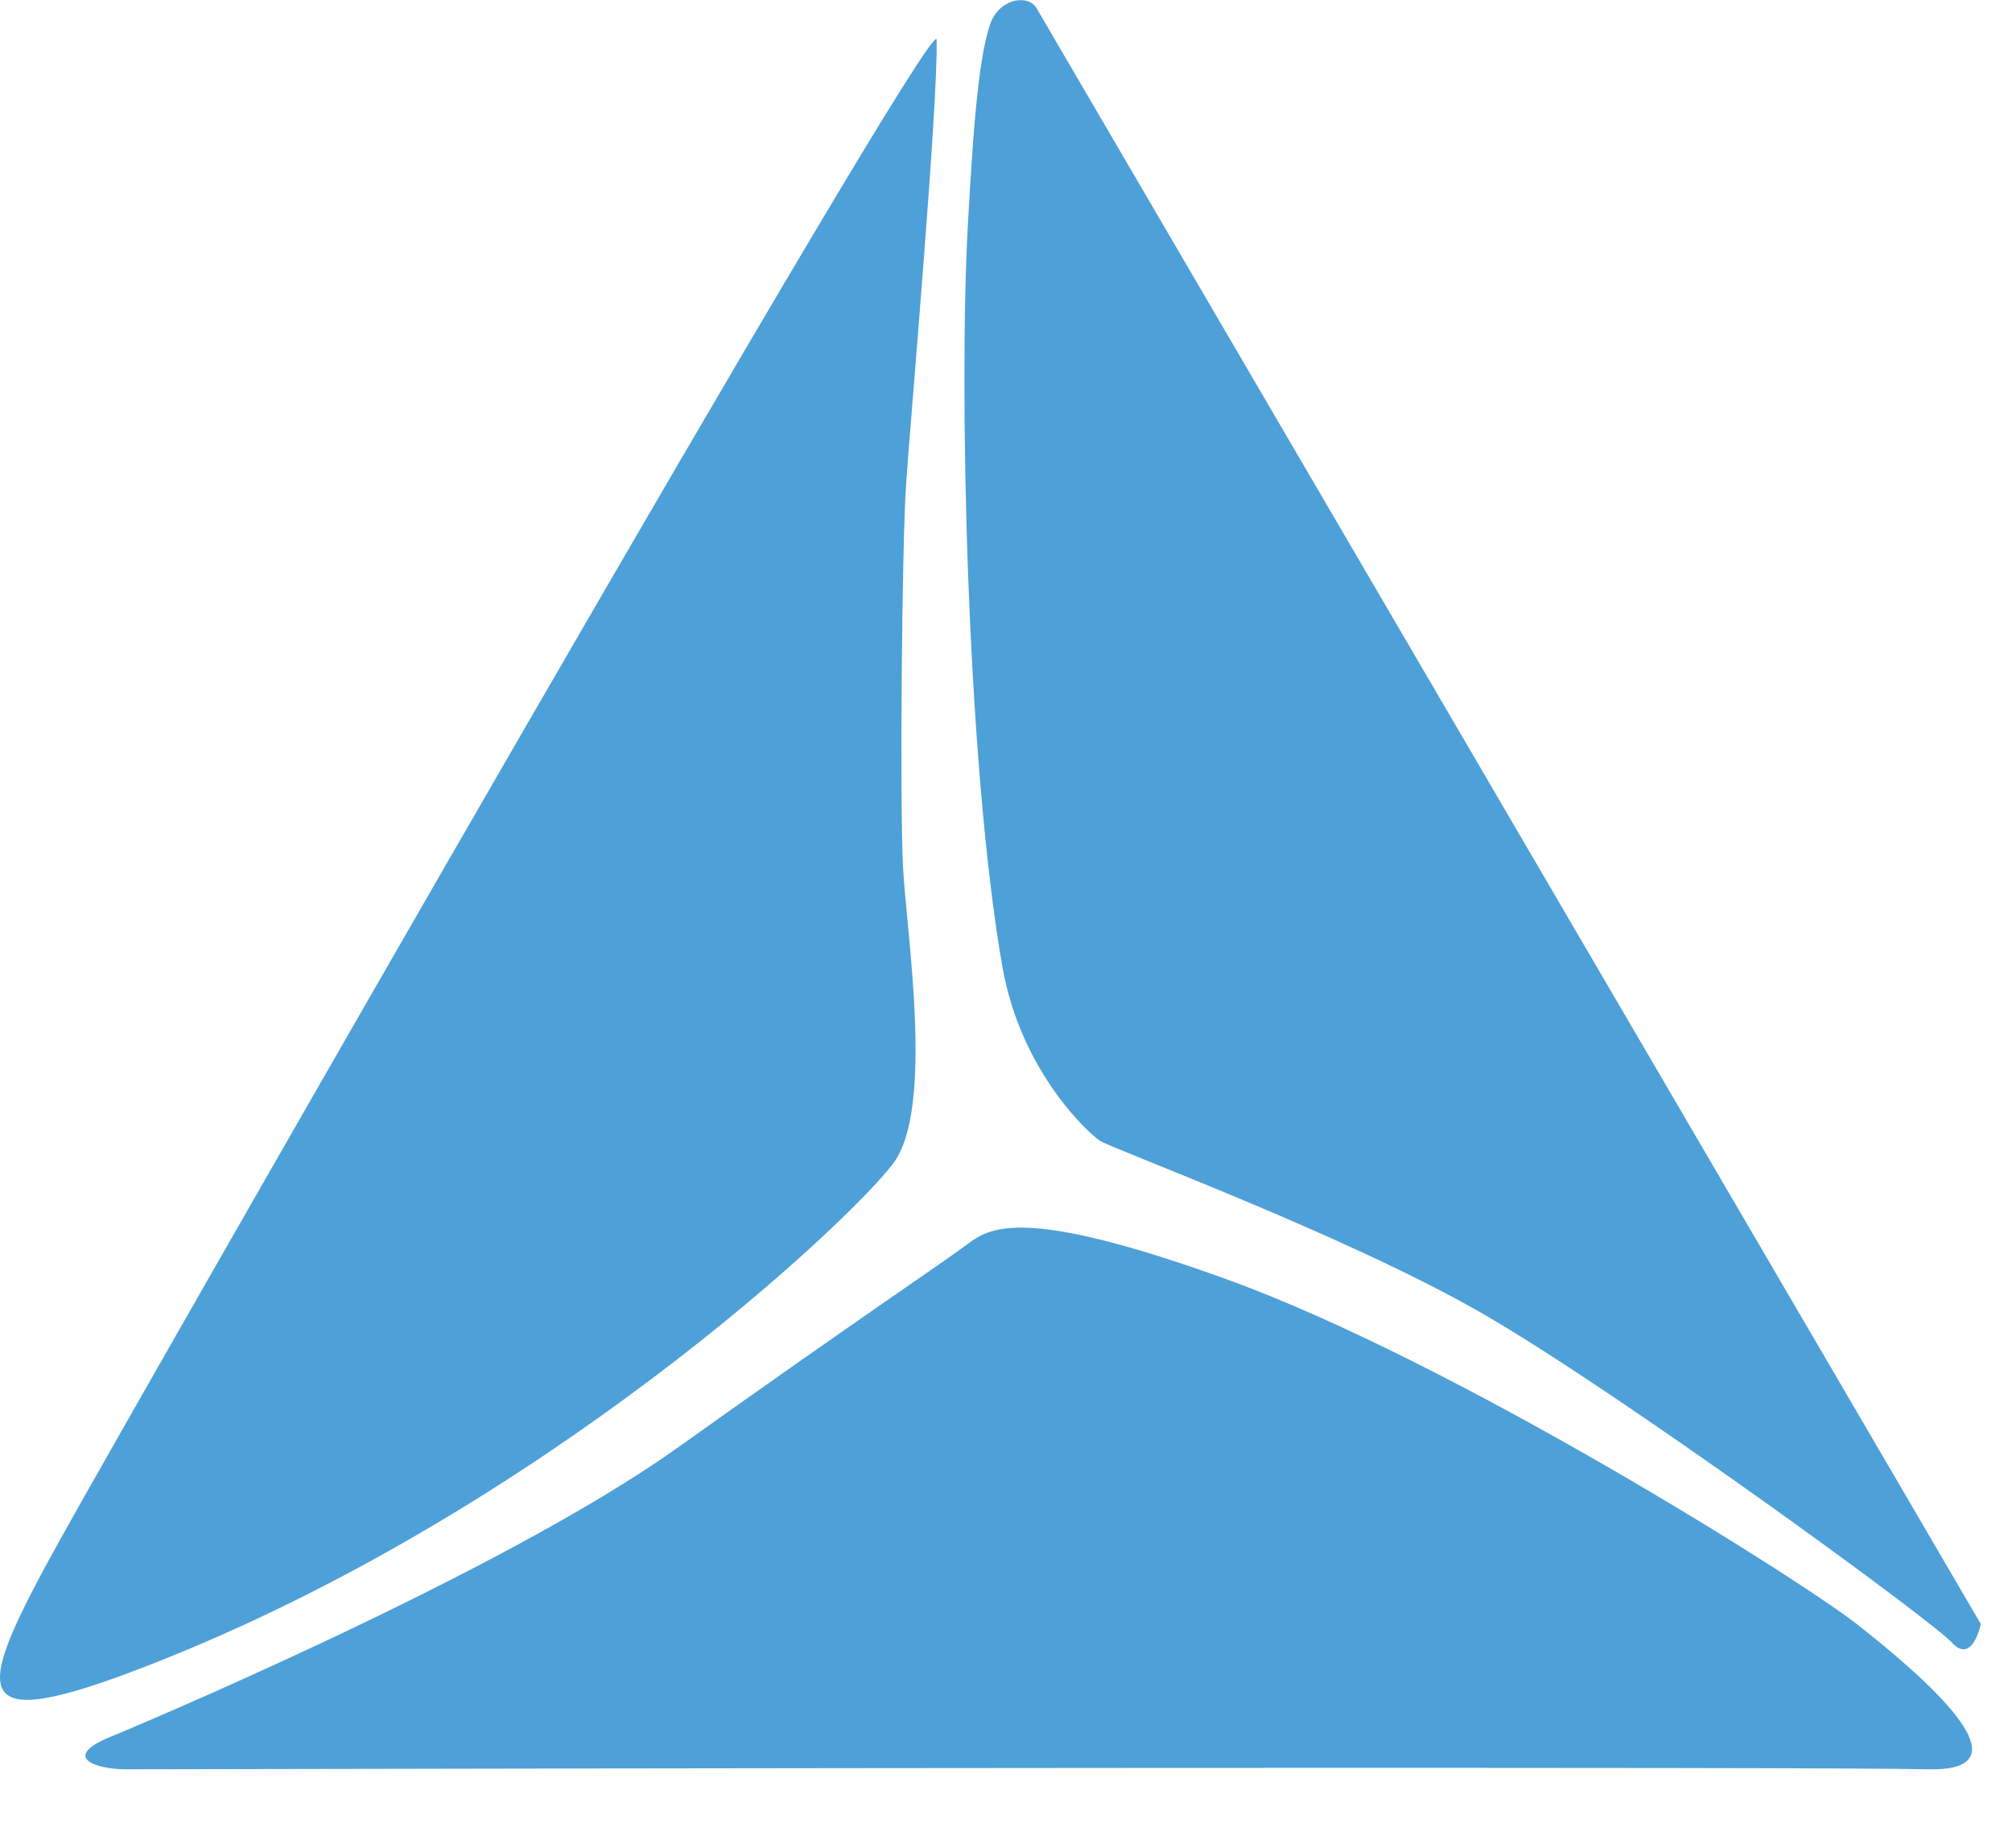 <svg version="1.1" viewBox="0 0 84.693 77.79" xmlns:xlink="http://www.w3.org/1999/xlink" xmlns="http://www.w3.org/2000/svg" style="max-height: 500px" width="84.693" height="77.79">
<defs>
<clipPath id="clip1">
  <path d="M 3 51 L 84 51 L 84 74.469 L 3 74.469 Z M 3 51"/>
</clipPath>
</defs>
<g id="surface1">
<path d="M 43.637 0.352 L 83.379 68.352 C 83.379 68.352 83.031 70.09 82.156 69.129 C 81.277 68.172 68.035 58.516 62.312 55.234 C 56.59 51.957 46.797 48.348 46.297 48.012 C 45.797 47.68 42.961 45.078 42.191 40.672 C 40.68 32.004 40.359 16.16 40.746 9.379 C 40.922 6.359 41.125 2.613 41.68 1.016 C 42.055 -0.066 43.281 -0.266 43.637 0.352" style="stroke:none;fill-rule:nonzero;fill:rgb(30.6%,62.7%,84.698%);fill-opacity:1;"/>
<g clip-rule="nonzero" clip-path="url(#clip1)">
<path d="M 4.844 73.023 C 4.844 73.023 20.945 66.34 28.5 60.949 C 36.059 55.559 39.719 53.121 40.676 52.402 C 41.637 51.68 42.949 50.707 51.641 53.848 C 61.211 57.305 75.836 66.516 78.223 68.406 C 80.613 70.297 85.77 74.578 81.152 74.469 C 76.539 74.355 24.848 74.426 5.289 74.469 C 4.078 74.469 2.406 73.965 4.844 73.023" style="stroke:none;fill-rule:nonzero;fill:rgb(30.6%,62.7%,84.698%);fill-opacity:1;"/>
</g>
<path d="M 39.426 1.668 C 39.496 4.395 38.301 17.941 38.137 20.441 C 37.969 22.941 37.871 33.699 38.012 36.5 C 38.145 39.184 39.344 46.621 37.609 48.953 C 35.828 51.355 22.855 63.594 6.371 70.047 C -1.551 73.148 -1.156 71.457 2.535 64.793 C 5.555 59.355 39.387 0.18 39.426 1.668" style="stroke:none;fill-rule:nonzero;fill:rgb(30.6%,62.7%,84.698%);fill-opacity:1;"/>
<path d="M 120.168 47.816 C 120.168 48.078 120.152 48.305 120.117 48.496 C 120.086 48.691 120.035 48.848 119.965 48.961 C 119.895 49.078 119.809 49.164 119.707 49.219 C 119.605 49.273 119.492 49.301 119.371 49.301 L 110.84 49.301 L 110.84 72.473 C 110.84 72.582 110.809 72.676 110.742 72.766 C 110.684 72.844 110.57 72.906 110.418 72.957 C 110.262 73.004 110.055 73.047 109.797 73.082 C 109.535 73.113 109.211 73.133 108.824 73.133 C 108.449 73.133 108.129 73.113 107.863 73.082 C 107.598 73.047 107.387 73.004 107.23 72.957 C 107.074 72.906 106.965 72.844 106.902 72.766 C 106.84 72.676 106.809 72.582 106.809 72.473 L 106.809 49.301 L 98.281 49.301 C 98.156 49.301 98.043 49.273 97.938 49.219 C 97.836 49.164 97.758 49.078 97.691 48.961 C 97.629 48.848 97.582 48.691 97.543 48.496 C 97.504 48.305 97.484 48.078 97.484 47.816 C 97.484 47.555 97.504 47.324 97.543 47.129 C 97.582 46.922 97.629 46.762 97.691 46.641 C 97.758 46.516 97.836 46.426 97.938 46.371 C 98.043 46.316 98.156 46.289 98.281 46.289 L 119.371 46.289 C 119.492 46.289 119.605 46.316 119.707 46.371 C 119.809 46.426 119.895 46.516 119.965 46.641 C 120.035 46.762 120.086 46.922 120.117 47.129 C 120.152 47.324 120.168 47.555 120.168 47.816" style="stroke:none;fill-rule:nonzero;fill:rgb(30.6%,62.7%,84.698%);fill-opacity:1;"/>
<path d="M 152.855 65.555 C 152.855 64.758 152.715 64.055 152.426 63.445 C 152.133 62.844 151.719 62.332 151.16 61.918 C 150.609 61.504 149.914 61.191 149.078 60.98 C 148.246 60.77 147.195 60.66 145.938 60.66 L 141.117 60.66 L 141.117 70.078 L 146.965 70.078 C 147.887 70.078 148.688 69.98 149.375 69.785 C 150.062 69.594 150.664 69.312 151.184 68.93 C 151.707 68.551 152.113 68.078 152.41 67.516 C 152.711 66.949 152.855 66.297 152.855 65.555 Z M 151.031 53.391 C 151.031 52.742 150.93 52.156 150.727 51.637 C 150.523 51.113 150.203 50.672 149.766 50.305 C 149.332 49.938 148.762 49.66 148.059 49.469 C 147.359 49.273 146.434 49.176 145.277 49.176 L 141.117 49.176 L 141.117 57.828 L 145.699 57.828 C 146.746 57.828 147.582 57.711 148.223 57.469 C 148.863 57.227 149.391 56.906 149.816 56.5 C 150.234 56.09 150.547 55.617 150.738 55.074 C 150.934 54.531 151.031 53.969 151.031 53.391 Z M 157.098 65.348 C 157.098 66.188 156.977 66.965 156.734 67.668 C 156.496 68.379 156.152 69.016 155.719 69.578 C 155.277 70.145 154.754 70.641 154.133 71.062 C 153.52 71.492 152.824 71.855 152.051 72.141 C 151.273 72.43 150.445 72.645 149.566 72.793 C 148.684 72.934 147.672 73.008 146.531 73.008 L 138.609 73.008 C 138.25 73.008 137.91 72.902 137.594 72.684 C 137.273 72.473 137.113 72.098 137.113 71.562 L 137.113 47.734 C 137.113 47.199 137.273 46.824 137.594 46.613 C 137.91 46.398 138.25 46.289 138.609 46.289 L 145.5 46.289 C 147.309 46.289 148.797 46.438 149.953 46.742 C 151.105 47.043 152.074 47.488 152.848 48.066 C 153.621 48.645 154.199 49.352 154.59 50.191 C 154.984 51.031 155.176 51.984 155.176 53.039 C 155.176 53.676 155.094 54.281 154.918 54.859 C 154.746 55.434 154.496 55.973 154.156 56.457 C 153.82 56.945 153.398 57.387 152.891 57.77 C 152.383 58.156 151.805 58.469 151.148 58.719 C 151.977 58.855 152.746 59.109 153.469 59.473 C 154.184 59.84 154.812 60.301 155.352 60.867 C 155.891 61.434 156.312 62.09 156.633 62.848 C 156.941 63.609 157.098 64.438 157.098 65.348" style="stroke:none;fill-rule:nonzero;fill:rgb(30.6%,62.7%,84.698%);fill-opacity:1;"/>
<path d="M 196.023 69.23 C 196.023 69.449 196.016 69.641 196 69.809 C 195.984 69.973 195.957 70.117 195.918 70.242 C 195.879 70.363 195.824 70.477 195.766 70.57 C 195.703 70.668 195.59 70.785 195.438 70.922 C 195.281 71.059 194.953 71.27 194.449 71.555 C 193.953 71.836 193.332 72.109 192.59 72.379 C 191.848 72.645 190.996 72.875 190.035 73.062 C 189.078 73.246 188.023 73.34 186.887 73.34 C 184.918 73.34 183.141 73.051 181.555 72.473 C 179.969 71.895 178.617 71.039 177.5 69.91 C 176.383 68.781 175.523 67.391 174.922 65.73 C 174.32 64.07 174.02 62.16 174.02 59.996 C 174.02 57.781 174.344 55.809 174.992 54.07 C 175.641 52.336 176.551 50.871 177.719 49.664 C 178.891 48.457 180.293 47.543 181.93 46.91 C 183.559 46.273 185.367 45.957 187.352 45.957 C 188.227 45.957 189.078 46.027 189.906 46.176 C 190.734 46.32 191.5 46.5 192.203 46.723 C 192.906 46.941 193.531 47.199 194.074 47.488 C 194.621 47.773 195.004 48.012 195.215 48.199 C 195.422 48.383 195.562 48.527 195.625 48.621 C 195.688 48.719 195.738 48.832 195.773 48.961 C 195.812 49.09 195.844 49.25 195.871 49.426 C 195.895 49.605 195.906 49.82 195.906 50.066 C 195.906 50.344 195.891 50.578 195.859 50.77 C 195.824 50.961 195.777 51.125 195.719 51.258 C 195.656 51.387 195.578 51.48 195.496 51.543 C 195.406 51.605 195.297 51.637 195.172 51.637 C 194.957 51.637 194.648 51.504 194.258 51.234 C 193.863 50.965 193.355 50.672 192.738 50.348 C 192.117 50.023 191.359 49.727 190.477 49.461 C 189.59 49.188 188.523 49.055 187.285 49.055 C 185.934 49.055 184.703 49.293 183.598 49.77 C 182.488 50.242 181.543 50.941 180.758 51.863 C 179.973 52.789 179.359 53.91 178.93 55.238 C 178.5 56.57 178.289 58.086 178.289 59.793 C 178.289 61.484 178.492 62.984 178.906 64.285 C 179.324 65.582 179.922 66.672 180.699 67.547 C 181.477 68.422 182.43 69.082 183.562 69.527 C 184.691 69.977 185.973 70.203 187.402 70.203 C 188.609 70.203 189.664 70.07 190.57 69.809 C 191.473 69.547 192.242 69.254 192.879 68.93 C 193.516 68.605 194.035 68.312 194.445 68.055 C 194.852 67.789 195.172 67.66 195.406 67.66 C 195.52 67.66 195.613 67.684 195.695 67.723 C 195.77 67.766 195.832 67.844 195.883 67.957 C 195.93 68.078 195.965 68.238 195.988 68.445 C 196.008 68.652 196.023 68.914 196.023 69.23" style="stroke:none;fill-rule:nonzero;fill:rgb(30.6%,62.7%,84.698%);fill-opacity:1;"/>
<path d="M 248.008 65.555 C 248.008 64.758 247.863 64.055 247.574 63.445 C 247.285 62.844 246.863 62.332 246.312 61.918 C 245.758 61.504 245.066 61.191 244.227 60.98 C 243.395 60.77 242.348 60.66 241.082 60.66 L 236.266 60.66 L 236.266 70.078 L 242.113 70.078 C 243.031 70.078 243.836 69.98 244.523 69.785 C 245.207 69.594 245.812 69.312 246.336 68.93 C 246.855 68.551 247.266 68.078 247.562 67.516 C 247.855 66.949 248.008 66.297 248.008 65.555 Z M 246.176 53.391 C 246.176 52.742 246.078 52.156 245.875 51.637 C 245.672 51.113 245.355 50.672 244.914 50.305 C 244.477 49.938 243.91 49.66 243.207 49.469 C 242.508 49.273 241.582 49.176 240.426 49.176 L 236.266 49.176 L 236.266 57.828 L 240.848 57.828 C 241.895 57.828 242.734 57.711 243.375 57.469 C 244.012 57.227 244.543 56.906 244.965 56.5 C 245.379 56.09 245.691 55.617 245.887 55.074 C 246.082 54.531 246.176 53.969 246.176 53.391 Z M 252.246 65.348 C 252.246 66.188 252.125 66.965 251.887 67.668 C 251.645 68.379 251.301 69.016 250.863 69.578 C 250.426 70.145 249.898 70.641 249.281 71.062 C 248.664 71.492 247.969 71.855 247.195 72.141 C 246.422 72.43 245.598 72.645 244.715 72.793 C 243.832 72.934 242.82 73.008 241.68 73.008 L 233.762 73.008 C 233.402 73.008 233.059 72.902 232.738 72.684 C 232.422 72.473 232.262 72.098 232.262 71.562 L 232.262 47.734 C 232.262 47.199 232.422 46.824 232.738 46.613 C 233.059 46.398 233.402 46.289 233.762 46.289 L 240.648 46.289 C 242.457 46.289 243.945 46.438 245.102 46.742 C 246.254 47.043 247.223 47.488 247.996 48.066 C 248.766 48.645 249.348 49.352 249.738 50.191 C 250.133 51.031 250.324 51.984 250.324 53.039 C 250.324 53.676 250.242 54.281 250.066 54.859 C 249.898 55.434 249.641 55.973 249.309 56.457 C 248.969 56.945 248.547 57.387 248.039 57.77 C 247.535 58.156 246.953 58.469 246.297 58.719 C 247.125 58.855 247.895 59.109 248.617 59.473 C 249.336 59.84 249.961 60.301 250.504 60.867 C 251.039 61.434 251.465 62.09 251.777 62.848 C 252.09 63.609 252.246 64.438 252.246 65.348" style="stroke:none;fill-rule:nonzero;fill:rgb(30.6%,62.7%,84.698%);fill-opacity:1;"/>
<path d="M 275.414 63.156 L 280.641 49.84 L 280.664 49.84 L 285.957 63.156 L 287.016 65.988 L 289.617 72.492 C 289.676 72.613 289.746 72.719 289.816 72.801 C 289.883 72.883 289.996 72.949 290.141 72.996 C 290.289 73.047 290.508 73.082 290.801 73.102 C 291.086 73.121 291.473 73.133 291.961 73.133 C 292.445 73.133 292.828 73.117 293.117 73.09 C 293.406 73.062 293.613 73 293.738 72.902 C 293.859 72.809 293.926 72.668 293.914 72.48 C 293.906 72.293 293.84 72.051 293.715 71.75 L 283.547 46.926 C 283.484 46.777 283.398 46.648 283.289 46.547 C 283.18 46.445 283.023 46.363 282.816 46.312 C 282.617 46.254 282.352 46.215 282.023 46.195 C 281.699 46.176 281.281 46.164 280.781 46.164 C 280.312 46.164 279.926 46.176 279.621 46.195 C 279.32 46.215 279.07 46.254 278.875 46.312 C 278.676 46.363 278.527 46.438 278.426 46.531 C 278.328 46.633 278.246 46.754 278.18 46.91 L 268.016 71.73 C 267.883 72.031 267.82 72.273 267.812 72.465 C 267.805 72.645 267.859 72.785 267.977 72.883 C 268.094 72.98 268.293 73.047 268.586 73.082 C 268.875 73.113 269.246 73.133 269.699 73.133 C 270.137 73.133 270.492 73.117 270.766 73.09 C 271.035 73.062 271.246 73.02 271.402 72.957 C 271.547 72.895 271.66 72.816 271.738 72.73 C 271.812 72.637 271.879 72.535 271.93 72.41 L 274.406 65.988" style="stroke:none;fill-rule:nonzero;fill:rgb(30.6%,62.7%,84.698%);fill-opacity:1;"/>
<path d="M 280.535 68.359 L 283.715 68.352 C 283.715 68.352 283.93 68.359 284.082 68.359 C 284.234 68.359 284.355 68.355 284.445 68.348 C 284.535 68.344 284.598 68.324 284.637 68.301 C 284.68 68.273 284.695 68.242 284.691 68.195 C 284.691 68.145 284.668 68.082 284.633 68.008 L 281.449 61.699 C 281.422 61.66 281.402 61.625 281.363 61.602 C 281.332 61.574 281.281 61.551 281.215 61.543 C 281.152 61.527 281.074 61.512 280.973 61.512 C 280.863 61.504 280.738 61.504 280.578 61.504 C 280.434 61.504 280.312 61.504 280.219 61.512 C 280.117 61.512 280.039 61.527 279.98 61.543 C 279.922 61.551 279.875 61.57 279.84 61.602 C 279.809 61.621 279.785 61.652 279.762 61.691 L 276.574 68.004 C 276.539 68.078 276.516 68.141 276.516 68.191 C 276.516 68.234 276.531 68.27 276.566 68.297 C 276.605 68.316 276.668 68.336 276.758 68.348 C 276.852 68.355 276.969 68.359 277.109 68.359 C 277.246 68.359 277.359 68.355 277.441 68.348 C 277.527 68.344 280.535 68.359 280.535 68.359" style="stroke:none;fill-rule:nonzero;fill:rgb(30.6%,62.7%,84.698%);fill-opacity:1;"/>
<path d="M 332.461 71.543 C 332.461 71.816 332.402 72.051 332.301 72.246 C 332.195 72.438 332.055 72.594 331.887 72.719 C 331.719 72.844 331.523 72.934 331.316 72.984 C 331.109 73.043 330.898 73.07 330.688 73.07 L 329.355 73.07 C 328.934 73.07 328.566 73.031 328.254 72.957 C 327.938 72.883 327.637 72.746 327.355 72.543 C 327.074 72.344 326.789 72.074 326.512 71.73 C 326.223 71.383 325.926 70.945 325.609 70.406 L 316.355 55.207 C 315.871 54.426 315.387 53.602 314.895 52.742 C 314.406 51.883 313.945 51.047 313.523 50.234 L 313.477 50.234 C 313.508 51.223 313.531 52.234 313.551 53.266 C 313.562 54.301 313.57 55.324 313.57 56.344 L 313.57 72.473 C 313.57 72.566 313.539 72.66 313.469 72.75 C 313.406 72.84 313.297 72.906 313.141 72.957 C 312.984 73.004 312.777 73.047 312.523 73.082 C 312.266 73.113 311.938 73.133 311.543 73.133 C 311.148 73.133 310.824 73.113 310.566 73.082 C 310.309 73.047 310.109 73.004 309.961 72.957 C 309.812 72.906 309.707 72.84 309.641 72.75 C 309.574 72.66 309.539 72.566 309.539 72.473 L 309.539 47.816 C 309.539 47.266 309.719 46.871 310.074 46.641 C 310.426 46.406 310.816 46.289 311.234 46.289 L 313.219 46.289 C 313.684 46.289 314.074 46.32 314.391 46.391 C 314.703 46.461 314.984 46.574 315.238 46.73 C 315.488 46.891 315.73 47.113 315.961 47.395 C 316.199 47.676 316.441 48.031 316.699 48.457 L 323.809 60.184 C 324.246 60.902 324.672 61.602 325.078 62.281 C 325.484 62.965 325.875 63.633 326.254 64.293 C 326.629 64.957 327.004 65.605 327.375 66.246 C 327.742 66.887 328.109 67.531 328.477 68.176 L 328.496 68.176 C 328.469 67.09 328.449 65.957 328.441 64.781 C 328.43 63.605 328.426 62.469 328.426 61.383 L 328.426 46.887 C 328.426 46.789 328.461 46.703 328.527 46.617 C 328.594 46.531 328.707 46.461 328.855 46.406 C 329.016 46.34 329.223 46.297 329.48 46.27 C 329.734 46.238 330.066 46.227 330.484 46.227 C 330.844 46.227 331.156 46.238 331.418 46.27 C 331.684 46.297 331.887 46.34 332.035 46.406 C 332.184 46.461 332.289 46.531 332.359 46.617 C 332.426 46.703 332.461 46.789 332.461 46.887 L 332.461 71.543" style="stroke:none;fill-rule:nonzero;fill:rgb(30.6%,62.7%,84.698%);fill-opacity:1;"/>
<path d="M 370 72.43 C 370 72.543 369.973 72.637 369.914 72.73 C 369.863 72.816 369.758 72.891 369.602 72.945 C 369.445 73 369.234 73.047 368.969 73.082 C 368.703 73.113 368.359 73.133 367.934 73.133 C 367.395 73.133 366.945 73.109 366.602 73.07 C 366.258 73.027 366 72.953 365.828 72.844 C 365.656 72.73 365.516 72.609 365.406 72.473 L 354.254 59.113 L 354.254 72.473 C 354.254 72.566 354.219 72.66 354.16 72.75 C 354.098 72.84 353.992 72.906 353.832 72.957 C 353.676 73.004 353.469 73.047 353.211 73.082 C 352.953 73.113 352.629 73.133 352.234 73.133 C 351.863 73.133 351.543 73.113 351.277 73.082 C 351.012 73.047 350.801 73.004 350.645 72.957 C 350.484 72.906 350.379 72.84 350.316 72.75 C 350.254 72.66 350.227 72.566 350.227 72.473 L 350.227 46.824 C 350.227 46.715 350.254 46.617 350.316 46.531 C 350.379 46.453 350.484 46.391 350.645 46.34 C 350.801 46.293 351.012 46.25 351.277 46.215 C 351.543 46.184 351.863 46.164 352.234 46.164 C 352.629 46.164 352.953 46.184 353.211 46.215 C 353.469 46.25 353.676 46.293 353.832 46.34 C 353.992 46.391 354.098 46.453 354.16 46.531 C 354.219 46.617 354.254 46.715 354.254 46.824 L 354.254 58.699 L 364.984 46.824 C 365.078 46.703 365.188 46.598 365.312 46.516 C 365.438 46.434 365.59 46.367 365.77 46.32 C 365.945 46.273 366.168 46.234 366.43 46.207 C 366.688 46.18 367.016 46.164 367.422 46.164 C 367.828 46.164 368.156 46.184 368.406 46.215 C 368.656 46.25 368.855 46.297 369.004 46.352 C 369.148 46.406 369.254 46.477 369.309 46.559 C 369.363 46.641 369.391 46.73 369.391 46.824 C 369.391 47.004 369.34 47.184 369.238 47.363 C 369.137 47.543 368.941 47.789 368.664 48.105 L 358.609 58.699 L 369.434 71.379 C 369.703 71.738 369.863 71.98 369.914 72.109 C 369.973 72.242 370 72.348 370 72.43" style="stroke:none;fill-rule:nonzero;fill:rgb(30.6%,62.7%,84.698%);fill-opacity:1;"/>
<path d="M 103.383 11.262 C 101.402 12.496 100.414 14.117 100.414 16.129 L 100.414 28.957 C 100.414 30.457 100.984 31.762 102.121 32.859 C 103.262 33.961 104.598 34.512 106.145 34.512 C 107.117 34.512 108.055 34.254 108.949 33.742 C 110.871 32.648 111.836 31.051 111.836 28.957 L 111.836 15.969 C 111.836 14.469 111.262 13.168 110.129 12.066 C 108.992 10.973 107.66 10.418 106.145 10.418 C 105.195 10.418 104.273 10.699 103.383 11.262 Z M 115.98 12.309 C 115.387 13.328 115.086 14.578 115.086 16.051 L 115.086 28.957 C 115.086 30.406 114.652 31.742 113.781 32.961 C 112.918 34.18 111.801 35.152 110.434 35.875 C 109.062 36.598 107.633 36.961 106.145 36.961 C 104.68 36.961 103.262 36.598 101.879 35.875 C 98.734 34.242 97.164 31.938 97.164 28.957 L 97.164 16.129 C 97.164 14.656 97.594 13.301 98.465 12.066 C 99.332 10.836 100.453 9.844 101.836 9.094 C 103.219 8.34 104.652 7.965 106.145 7.965 C 107.445 7.965 108.734 8.273 110.027 8.891 C 111.312 9.508 112.375 10.324 113.219 11.348 C 114.703 9.094 116.684 7.965 119.148 7.965 C 120.34 7.965 121.492 8.246 122.602 8.809 C 125.18 10.125 126.461 11.988 126.461 14.398 L 126.461 30.527 C 126.461 31.711 126.273 32.887 125.895 34.066 C 125.434 35.461 124.797 36.426 123.984 36.961 L 120.734 36.961 C 122.387 35.598 123.215 33.449 123.215 30.527 L 123.215 14.398 C 123.215 13.73 123.023 13.102 122.645 12.512 C 121.75 11.117 120.586 10.418 119.148 10.418 C 117.766 10.418 116.711 11.051 115.98 12.309" style="stroke:none;fill-rule:nonzero;fill:rgb(30.6%,62.7%,84.698%);fill-opacity:1;"/>
<path d="M 134.062 14.32 C 133.492 16.062 133.207 18.504 133.207 21.641 C 133.207 28.852 134.289 33.961 136.461 36.961 L 133.207 36.961 C 132.098 35.512 131.242 33.062 130.648 29.605 C 130.188 26.922 129.961 24.27 129.961 21.641 C 129.961 17.512 130.391 14.441 131.258 12.43 C 132.531 9.453 135.227 7.965 139.344 7.965 C 143.465 7.965 146.156 9.438 147.434 12.387 C 148.27 14.348 148.691 17.434 148.691 21.641 C 148.691 24.402 148.449 27.203 147.961 30.043 C 147.391 33.312 146.551 35.621 145.441 36.961 L 142.191 36.961 C 142.977 35.941 143.613 34.523 144.098 32.699 C 144.996 29.426 145.441 25.738 145.441 21.641 C 145.441 18.395 145.172 15.957 144.629 14.32 C 143.758 11.723 142 10.418 139.344 10.418 C 136.691 10.418 134.926 11.723 134.062 14.32" style="stroke:none;fill-rule:nonzero;fill:rgb(30.6%,62.7%,84.698%);fill-opacity:1;"/>
<path d="M 159.055 24.09 C 156.914 25.246 155.844 26.867 155.844 28.957 C 155.844 30.457 156.48 31.762 157.754 32.859 C 159.027 33.961 160.438 34.512 161.984 34.512 C 162.902 34.512 163.852 34.254 164.824 33.742 C 166.992 32.594 168.078 30.996 168.078 28.957 C 168.078 27.992 167.777 27.07 167.184 26.188 C 165.855 24.254 164.121 23.289 161.984 23.289 C 161.031 23.289 160.059 23.559 159.055 24.09 Z M 156.738 8.852 L 156.738 11.184 L 164.824 11.184 L 164.824 20.875 C 166.641 21.465 168.156 22.484 169.379 23.934 C 170.676 25.461 171.328 27.133 171.328 28.957 C 171.328 31.262 170.34 33.195 168.359 34.75 C 166.492 36.223 164.363 36.961 161.984 36.961 C 159.625 36.961 157.5 36.223 155.602 34.75 C 153.598 33.168 152.594 31.238 152.594 28.957 C 152.594 27.484 153.02 26.133 153.875 24.895 C 154.727 23.664 155.844 22.684 157.227 21.961 C 158.605 21.234 160.059 20.875 161.574 20.875 L 161.574 13.637 L 157.918 13.637 C 156.535 13.637 155.734 13.621 155.523 13.598 C 154.461 13.461 153.84 13.086 153.648 12.473 C 153.543 12.148 153.488 11.598 153.488 10.82 L 153.488 8.852 L 156.738 8.852" style="stroke:none;fill-rule:nonzero;fill:rgb(30.6%,62.7%,84.698%);fill-opacity:1;"/>
<path d="M 180.477 14.32 C 179.906 16.062 179.621 18.504 179.621 21.641 C 179.621 28.852 180.707 33.961 182.875 36.961 L 179.621 36.961 C 178.516 35.512 177.66 33.062 177.066 29.605 C 176.605 26.922 176.375 24.27 176.375 21.641 C 176.375 17.512 176.809 14.441 177.676 12.43 C 178.945 9.453 181.641 7.965 185.762 7.965 C 189.879 7.965 192.574 9.438 193.848 12.387 C 194.688 14.348 195.105 17.434 195.105 21.641 C 195.105 24.402 194.863 27.203 194.375 30.043 C 193.805 33.312 192.969 35.621 191.859 36.961 L 188.605 36.961 C 189.391 35.941 190.027 34.523 190.516 32.699 C 191.41 29.426 191.859 25.738 191.859 21.641 C 191.859 18.395 191.586 15.957 191.047 14.32 C 190.176 11.723 188.414 10.418 185.762 10.418 C 183.105 10.418 181.344 11.723 180.477 14.32" style="stroke:none;fill-rule:nonzero;fill:rgb(30.6%,62.7%,84.698%);fill-opacity:1;"/>
<path d="M 202.258 8.852 L 202.258 29.324 C 202.258 32.781 204.031 34.512 207.582 34.512 C 209.449 34.512 210.805 34.105 211.648 33.305 C 212.484 32.5 212.906 31.168 212.906 29.324 C 212.906 27.953 212.621 26.844 212.051 25.984 C 211.809 25.609 211.293 25.059 210.508 24.332 C 209.938 23.855 209.656 23.371 209.656 22.887 C 209.656 21.84 209.914 21.172 210.426 20.875 L 213.676 20.875 C 213.164 21.062 212.906 21.617 212.906 22.523 C 212.906 23.008 213.449 23.711 214.531 24.637 C 215.613 25.559 216.156 27.125 216.156 29.324 C 216.156 30.742 215.832 32.047 215.18 33.219 C 213.801 35.715 211.266 36.961 207.582 36.961 C 205.117 36.961 203.102 36.305 201.527 34.988 C 199.848 33.625 199.008 31.734 199.008 29.324 L 199.008 8.852 L 202.258 8.852" style="stroke:none;fill-rule:nonzero;fill:rgb(30.6%,62.7%,84.698%);fill-opacity:1;"/>
<path d="M 224.488 14.32 C 223.922 16.062 223.641 18.504 223.641 21.641 C 223.641 28.852 224.723 33.961 226.891 36.961 L 223.641 36.961 C 222.527 35.512 221.676 33.062 221.078 29.605 C 220.617 26.922 220.387 24.27 220.387 21.641 C 220.387 17.512 220.82 14.441 221.688 12.43 C 222.961 9.453 225.656 7.965 229.773 7.965 C 233.895 7.965 236.586 9.438 237.863 12.387 C 238.699 14.348 239.121 17.434 239.121 21.641 C 239.121 24.402 238.879 27.203 238.391 30.043 C 237.82 33.312 236.98 35.621 235.871 36.961 L 232.617 36.961 C 233.402 35.941 234.039 34.523 234.527 32.699 C 235.426 29.426 235.871 25.738 235.871 21.641 C 235.871 18.395 235.598 15.957 235.059 14.32 C 234.188 11.723 232.43 10.418 229.773 10.418 C 227.117 10.418 225.359 11.723 224.488 14.32" style="stroke:none;fill-rule:nonzero;fill:rgb(30.6%,62.7%,84.698%);fill-opacity:1;"/>
<path d="M 270.621 24.09 C 268.48 25.246 267.41 26.867 267.41 28.957 C 267.41 30.457 268.047 31.762 269.316 32.859 C 270.594 33.961 272.004 34.512 273.547 34.512 C 274.465 34.512 275.418 34.254 276.391 33.742 C 278.559 32.594 279.645 30.996 279.645 28.957 C 279.645 27.992 279.344 27.07 278.75 26.188 C 277.422 24.254 275.688 23.289 273.547 23.289 C 272.598 23.289 271.625 23.559 270.621 24.09 Z M 268.305 8.852 L 268.305 11.184 L 276.391 11.184 L 276.391 20.875 C 278.207 21.465 279.723 22.484 280.941 23.934 C 282.242 25.461 282.895 27.133 282.895 28.957 C 282.895 31.262 281.906 33.195 279.926 34.75 C 278.059 36.223 275.93 36.961 273.547 36.961 C 271.191 36.961 269.062 36.223 267.164 34.75 C 265.164 33.168 264.16 31.238 264.16 28.957 C 264.16 27.484 264.59 26.133 265.441 24.895 C 266.293 23.664 267.41 22.684 268.793 21.961 C 270.172 21.234 271.625 20.875 273.141 20.875 L 273.141 13.637 L 269.484 13.637 C 268.102 13.637 267.301 13.621 267.086 13.598 C 266.027 13.461 265.406 13.086 265.215 12.473 C 265.105 12.148 265.055 11.598 265.055 10.82 L 265.055 8.852 L 268.305 8.852" style="stroke:none;fill-rule:nonzero;fill:rgb(30.6%,62.7%,84.698%);fill-opacity:1;"/>
<path d="M 290.941 8.852 L 294.191 8.852 L 294.191 10.82 C 294.191 12.215 294.703 13.422 295.734 14.441 C 296.09 14.789 297.23 15.629 299.172 16.953 C 301.105 18.281 302.496 19.668 303.336 21.117 C 304.254 22.672 304.719 24.574 304.719 26.828 C 304.719 29.668 303.957 32.031 302.441 33.906 C 300.812 35.941 298.594 36.961 295.777 36.961 C 293.391 36.961 291.301 36.145 289.496 34.512 C 287.695 32.875 286.797 30.887 286.797 28.555 C 286.797 26.039 287.219 24.551 288.055 24.09 L 291.309 24.09 C 290.465 24.707 290.047 26.199 290.047 28.555 C 290.047 29.441 290.316 30.363 290.859 31.332 C 292.051 33.449 293.691 34.512 295.777 34.512 C 297.727 34.512 299.203 33.68 300.207 32.016 C 301.047 30.648 301.465 28.949 301.465 26.906 C 301.465 24.816 301.031 23.113 300.164 21.805 C 299.461 20.73 298.176 19.633 296.309 18.504 C 294.301 17.27 292.984 16.277 292.363 15.523 C 291.414 14.398 290.941 12.949 290.941 11.184 L 290.941 8.852" style="stroke:none;fill-rule:nonzero;fill:rgb(30.6%,62.7%,84.698%);fill-opacity:1;"/>
<path d="M 313.52 24.637 C 312.691 25.535 312.277 26.977 312.277 28.957 C 312.277 30.648 312.723 31.977 313.621 32.938 C 314.566 33.984 315.891 34.512 317.602 34.512 C 321.148 34.512 322.926 32.656 322.926 28.957 C 322.926 27.594 322.746 26.508 322.395 25.699 C 321.691 24.09 320.094 23.289 317.602 23.289 C 315.703 23.289 314.344 23.738 313.52 24.637 Z M 325.281 7.965 L 325.281 9.617 C 325.281 11.758 323.941 12.832 321.258 12.832 C 320.281 12.832 319.191 12.559 317.988 12.008 C 316.781 11.457 315.828 11.184 315.121 11.184 C 313.223 11.184 312.277 12.004 312.277 13.637 L 312.277 22.523 C 313.277 21.43 315.055 20.875 317.602 20.875 C 320.066 20.875 322.109 21.617 323.738 23.09 C 325.363 24.559 326.176 26.52 326.176 28.957 C 326.176 30.648 325.809 32.094 325.078 33.305 C 323.613 35.742 321.121 36.961 317.602 36.961 C 316.164 36.961 314.785 36.68 313.453 36.117 C 310.504 34.855 309.027 32.836 309.027 30.043 L 309.027 13.637 C 309.027 12.754 309.27 11.949 309.758 11.223 C 310.84 9.641 312.508 8.852 314.758 8.852 C 315.598 8.852 316.18 8.875 316.504 8.93 C 316.75 8.961 317.344 9.094 318.293 9.336 C 319.078 9.523 319.699 9.617 320.16 9.617 C 322.977 9.617 324.426 9.062 324.512 7.965 L 325.281 7.965" style="stroke:none;fill-rule:nonzero;fill:rgb(30.6%,62.7%,84.698%);fill-opacity:1;"/>
<path d="M 344.141 20.473 C 346.418 21.785 347.555 23.543 347.555 25.738 L 347.555 29.723 C 347.555 31.867 346.645 33.637 344.832 35.035 C 343.18 36.316 341.23 36.961 338.98 36.961 C 336.434 36.961 334.391 36.266 332.844 34.871 C 331.219 33.422 330.406 31.449 330.406 28.957 C 330.406 26.547 330.828 24.926 331.664 24.09 L 334.918 24.09 C 334.078 25.434 333.656 27.055 333.656 28.957 C 333.656 30.543 334.145 31.863 335.121 32.922 C 336.094 33.98 337.383 34.512 338.98 34.512 C 340.523 34.512 341.797 34.086 342.801 33.242 C 343.801 32.398 344.305 31.223 344.305 29.723 L 344.305 25.738 C 344.305 25.074 344.102 24.414 343.695 23.77 C 342.801 22.352 341.621 21.641 340.16 21.641 L 340.16 19.266 C 341.516 19.266 342.57 18.785 343.328 17.816 C 343.98 16.934 344.305 15.797 344.305 14.398 C 344.305 13.973 344.195 13.504 343.98 12.992 C 343.465 11.785 342.746 11.184 341.824 11.184 L 341.824 7.965 C 343.395 7.965 344.742 8.645 345.871 9.996 C 346.992 11.352 347.555 12.82 347.555 14.398 C 347.555 16.922 346.418 18.945 344.141 20.473" style="stroke:none;fill-rule:nonzero;fill:rgb(30.6%,62.7%,84.698%);fill-opacity:1;"/>
<path d="M 355.316 14.32 C 354.746 16.062 354.461 18.504 354.461 21.641 C 354.461 28.852 355.547 33.961 357.715 36.961 L 354.461 36.961 C 353.348 35.512 352.496 33.062 351.902 29.605 C 351.441 26.922 351.211 24.27 351.211 21.641 C 351.211 17.512 351.645 14.441 352.512 12.43 C 353.785 9.453 356.48 7.965 360.602 7.965 C 364.719 7.965 367.41 9.438 368.688 12.387 C 369.527 14.348 369.945 17.434 369.945 21.641 C 369.945 24.402 369.703 27.203 369.215 30.043 C 368.645 33.312 367.805 35.621 366.695 36.961 L 363.441 36.961 C 364.23 35.941 364.863 34.523 365.352 32.699 C 366.246 29.426 366.695 25.738 366.695 21.641 C 366.695 18.395 366.422 15.957 365.883 14.32 C 365.012 11.723 363.254 10.418 360.602 10.418 C 357.941 10.418 356.184 11.723 355.316 14.32" style="stroke:none;fill-rule:nonzero;fill:rgb(30.6%,62.7%,84.698%);fill-opacity:1;"/>
</g>
</svg>